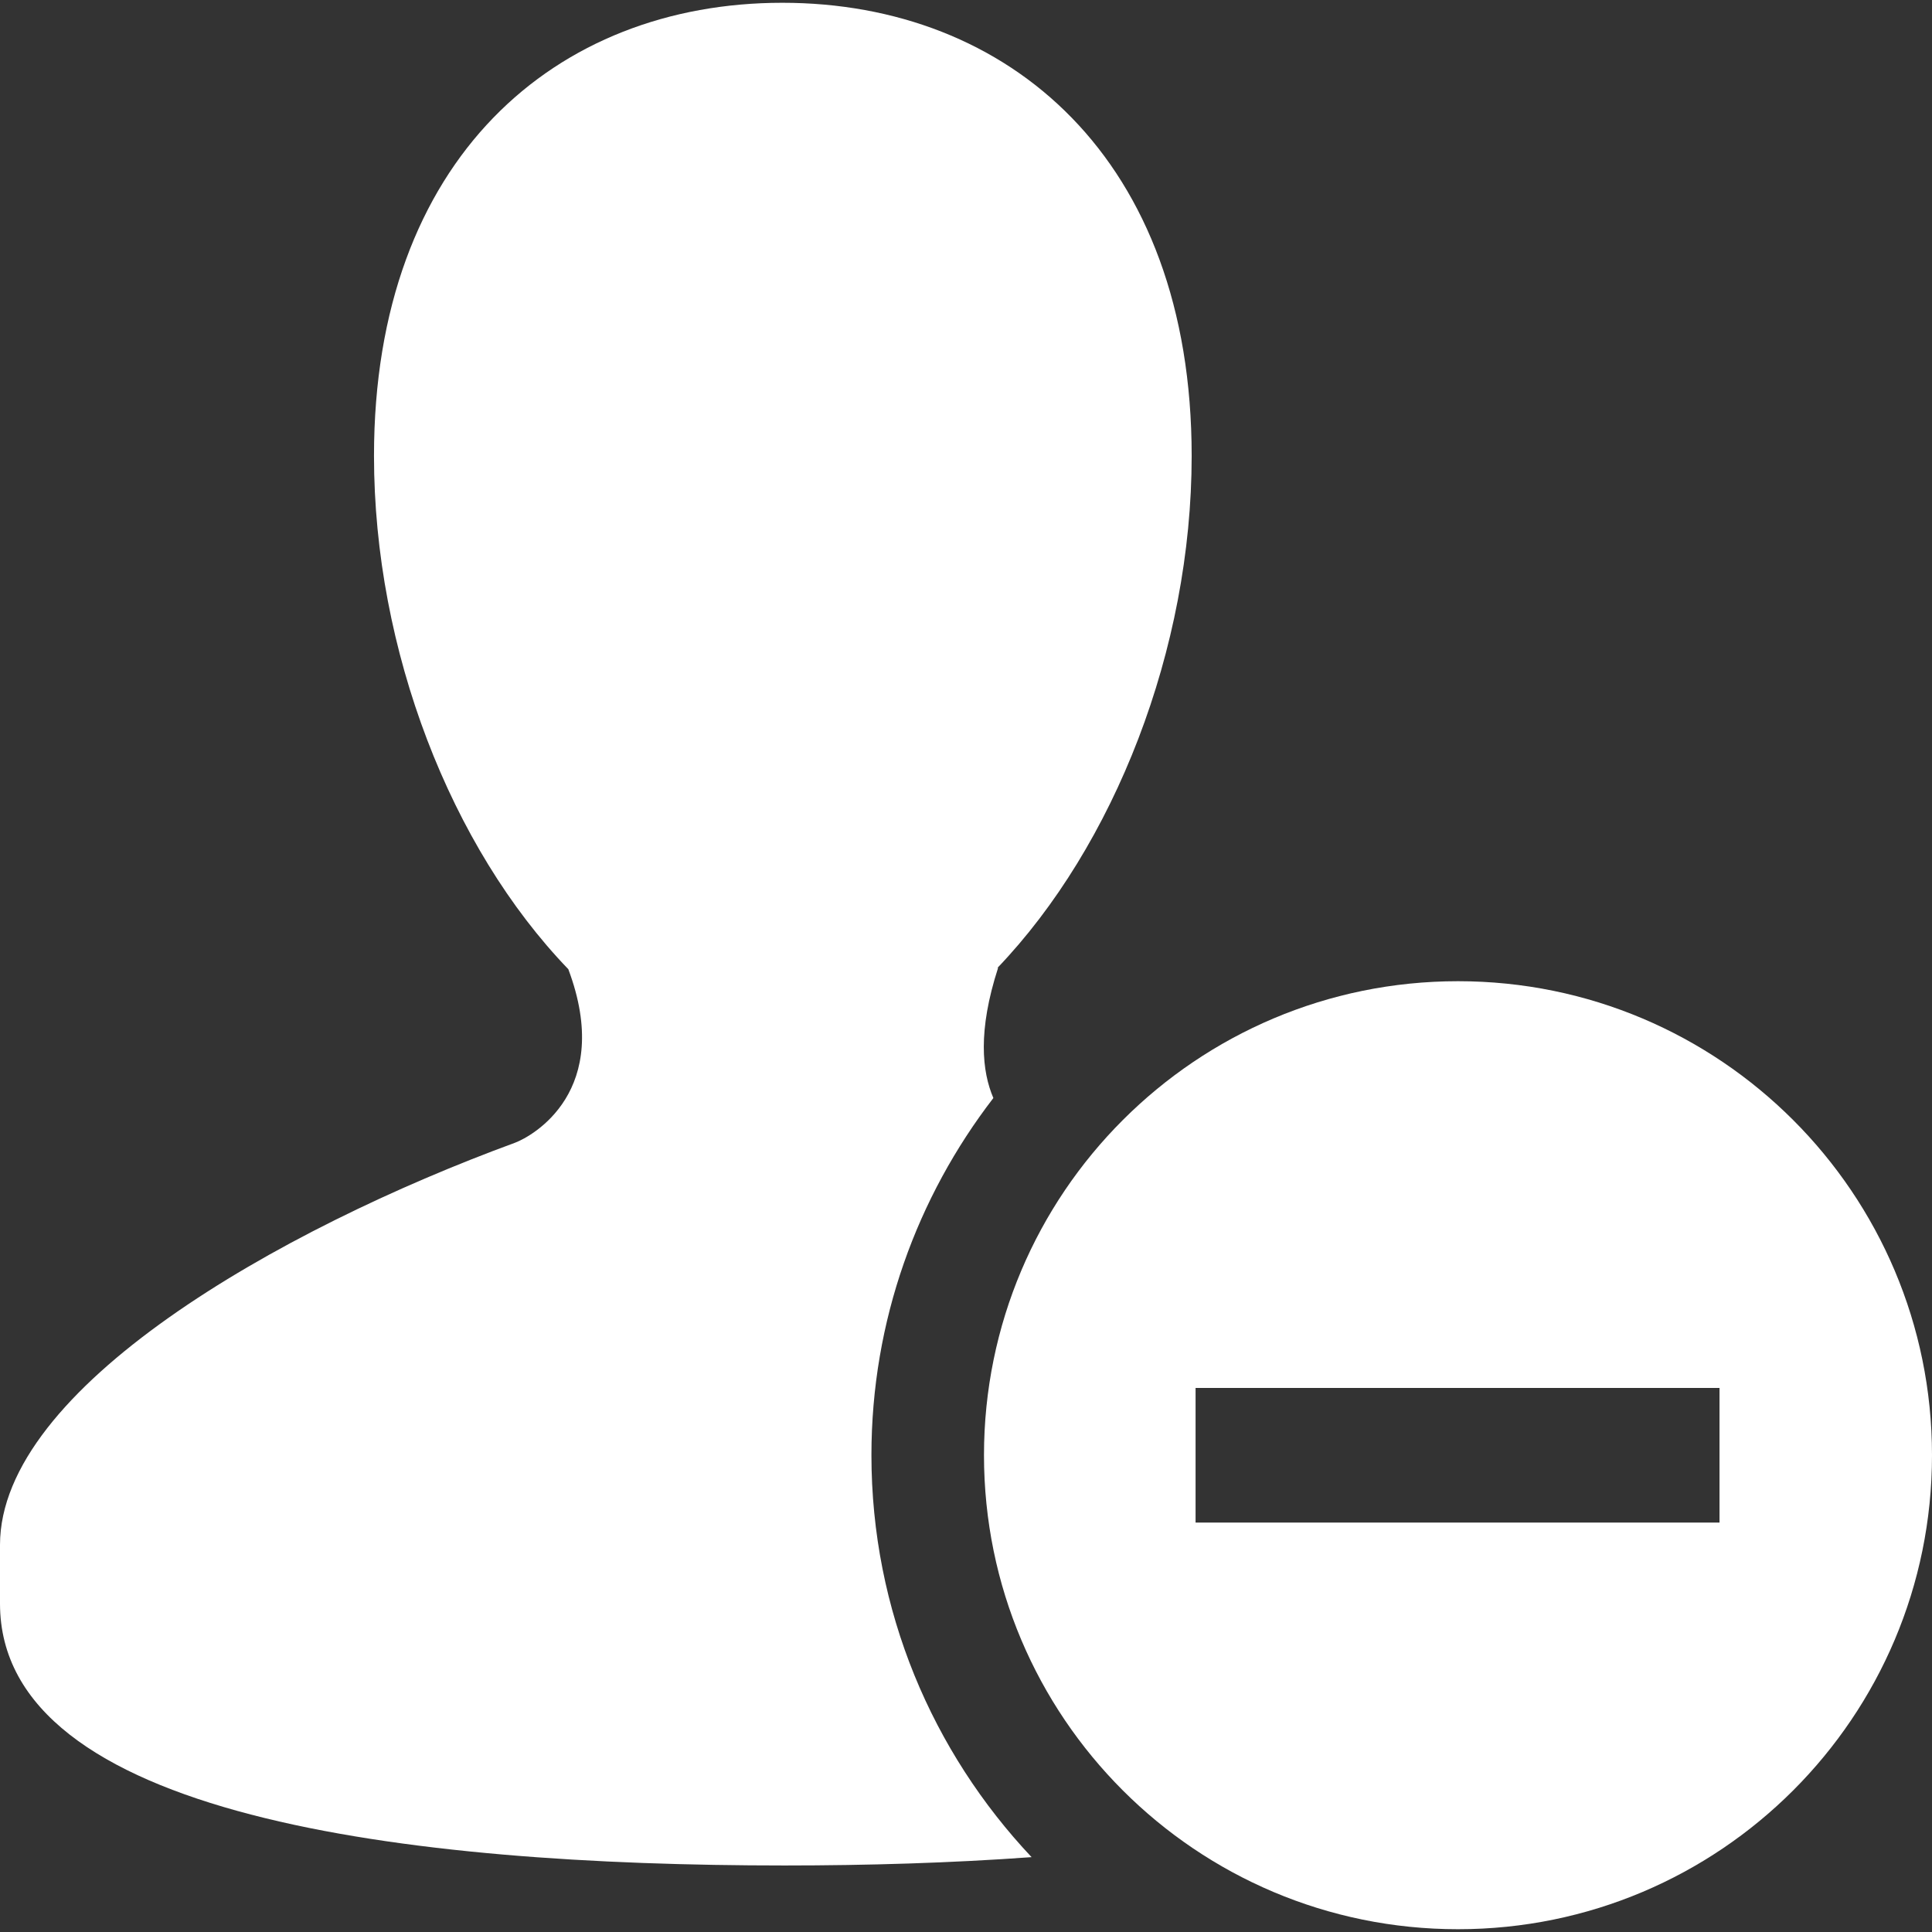 <?xml version="1.0" encoding="iso-8859-1"?>
<!-- Generator: Adobe Illustrator 18.1.1, SVG Export Plug-In . SVG Version: 6.00 Build 0)  -->
<svg xmlns="http://www.w3.org/2000/svg" xmlns:xlink="http://www.w3.org/1999/xlink" version="1.1" id="Capa_1" x="0px" y="0px" viewBox="0 0 25.731 25.731" style="enable-background:new 0 0 25.731 25.731;" xml:space="preserve" width="512px" height="512px">
<rect x="0" y="0" width="25.731" height="25.731" fill="#333333" stroke="none"/>
<g>
	<path d="M19.418,13.068c-3.486,0-6.313,2.826-6.313,6.313s2.826,6.313,6.313,6.313s6.313-2.826,6.313-6.313   S22.904,13.068,19.418,13.068z M22.901,20.278h-6.978v-1.793h6.978V20.278z" fill="#FFFFFF"/>
	<g>
		<path d="M11.606,19.38c0-1.791,0.609-3.438,1.624-4.756c-0.151-0.352-0.21-0.891,0.063-1.734h-0.008    c1.555-1.625,2.586-4.242,2.586-6.818c0-3.959-2.438-6.035-5.452-6.035c-3.017,0-5.438,2.076-5.438,6.035    c0,2.586,1.024,5.213,2.588,6.836c0.609,1.623-0.48,2.225-0.709,2.311C3.704,16.377,0,18.49,0,20.576c0,0.563,0,0.223,0,0.781    c0,2.842,5.427,3.488,10.45,3.488c1.102,0,2.216-0.033,3.289-0.111C12.42,23.334,11.606,21.454,11.606,19.38z" fill="#FFFFFF"/>
	</g>
</g>
<g>
</g>
<g>
</g>
<g>
</g>
<g>
</g>
<g>
</g>
<g>
</g>
<g>
</g>
<g>
</g>
<g>
</g>
<g>
</g>
<g>
</g>
<g>
</g>
<g>
</g>
<g>
</g>
<g>
</g>
</svg>
